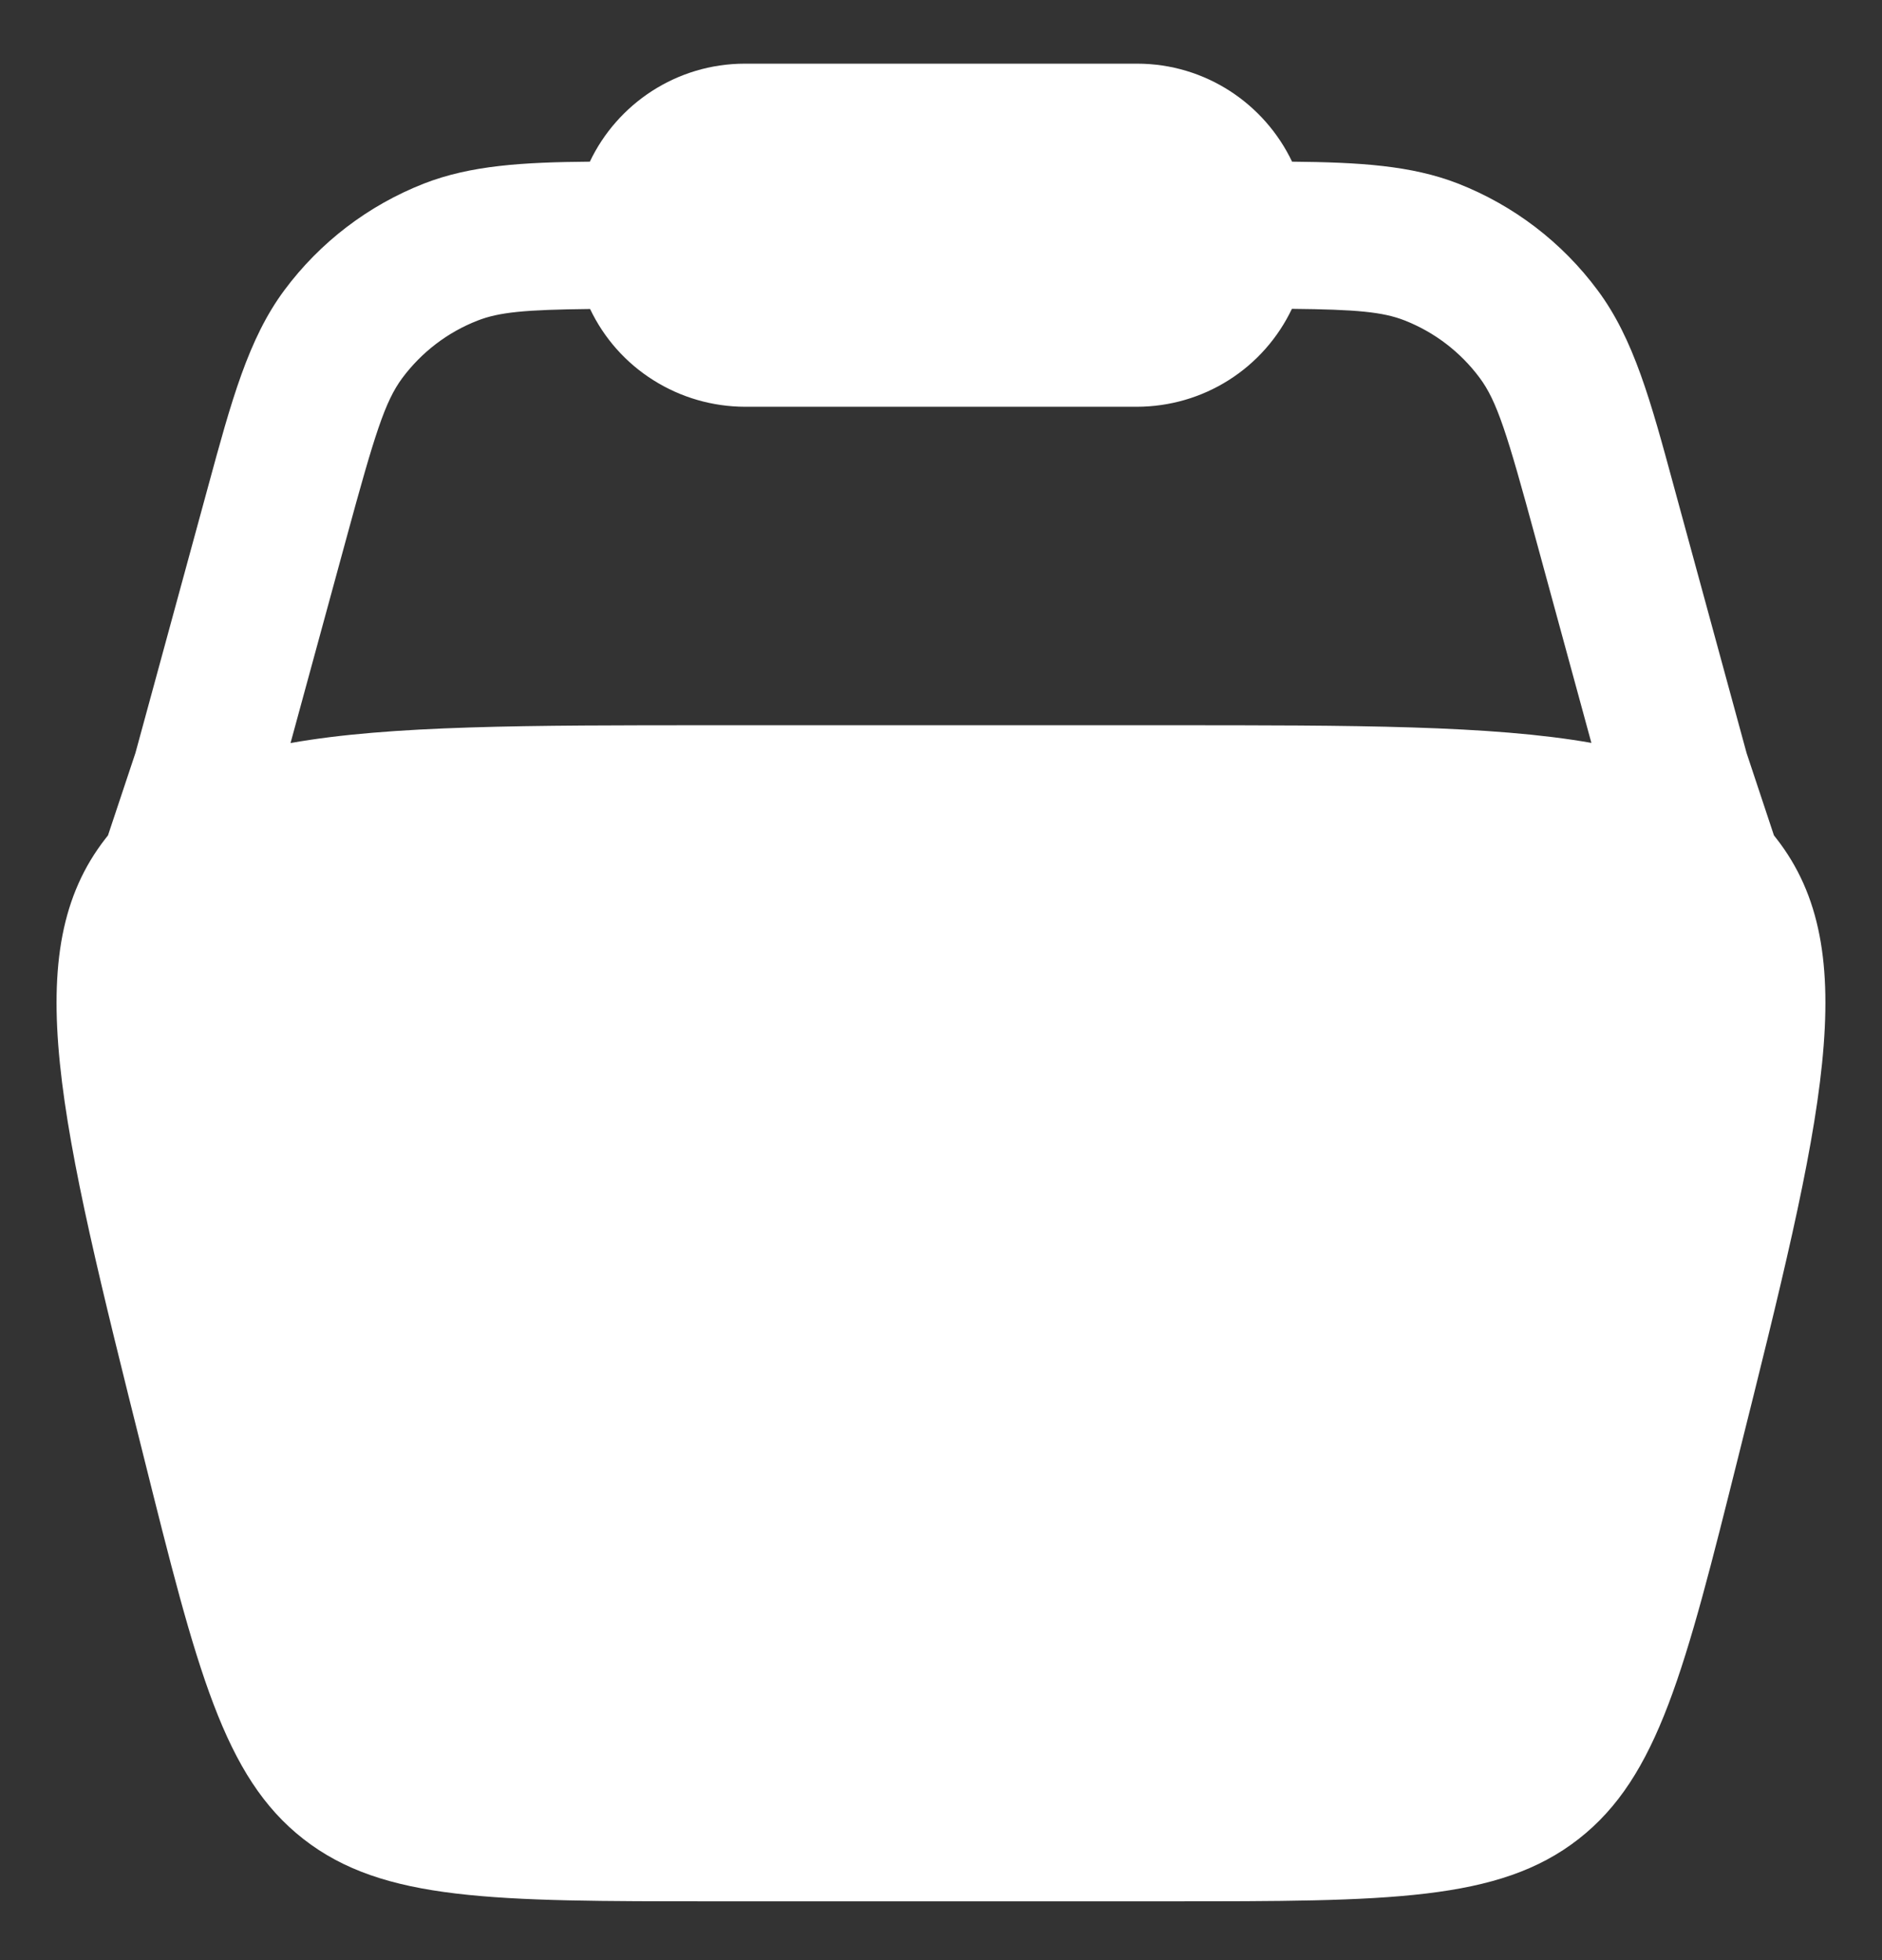 <svg width="24" height="25" viewBox="0 0 24 25" fill="none" xmlns="http://www.w3.org/2000/svg">
<rect x="0" y="0" width="24" height="25" fill="#333333" stroke="none"/>
<path fill-rule="evenodd" clip-rule="evenodd" d="M7.522 2.062C7.872 1.325 8.627 0.812 9.5 0.812H14.5C15.373 0.812 16.126 1.325 16.477 2.062C17.331 2.07 17.997 2.109 18.593 2.341C19.303 2.619 19.921 3.091 20.375 3.704C20.834 4.321 21.05 5.112 21.345 6.201L22.273 9.604L22.622 10.655L22.652 10.693C23.779 12.135 23.242 14.28 22.17 18.569C21.488 21.297 21.148 22.661 20.13 23.456C19.113 24.25 17.706 24.25 14.894 24.25H9.106C6.294 24.25 4.887 24.25 3.87 23.456C2.852 22.661 2.511 21.297 1.83 18.569C0.757 14.28 0.221 12.135 1.347 10.693L1.377 10.655L1.727 9.604L2.655 6.201C2.951 5.112 3.167 4.32 3.625 3.703C4.08 3.09 4.697 2.619 5.407 2.341C6.002 2.109 6.667 2.069 7.522 2.062ZM7.525 3.941C6.697 3.95 6.365 3.981 6.09 4.089C5.707 4.238 5.375 4.493 5.13 4.822C4.91 5.119 4.78 5.532 4.417 6.866L3.705 9.477C4.98 9.25 6.722 9.25 9.105 9.25H14.894C17.277 9.25 19.019 9.25 20.294 9.475L19.582 6.864C19.22 5.53 19.09 5.116 18.87 4.82C18.625 4.49 18.293 4.236 17.91 4.086C17.635 3.979 17.302 3.947 16.475 3.939C16.297 4.312 16.018 4.628 15.668 4.849C15.319 5.07 14.914 5.187 14.5 5.188H9.5C9.087 5.187 8.682 5.07 8.332 4.849C7.982 4.629 7.703 4.315 7.525 3.941Z" fill="white"/>
</svg>
